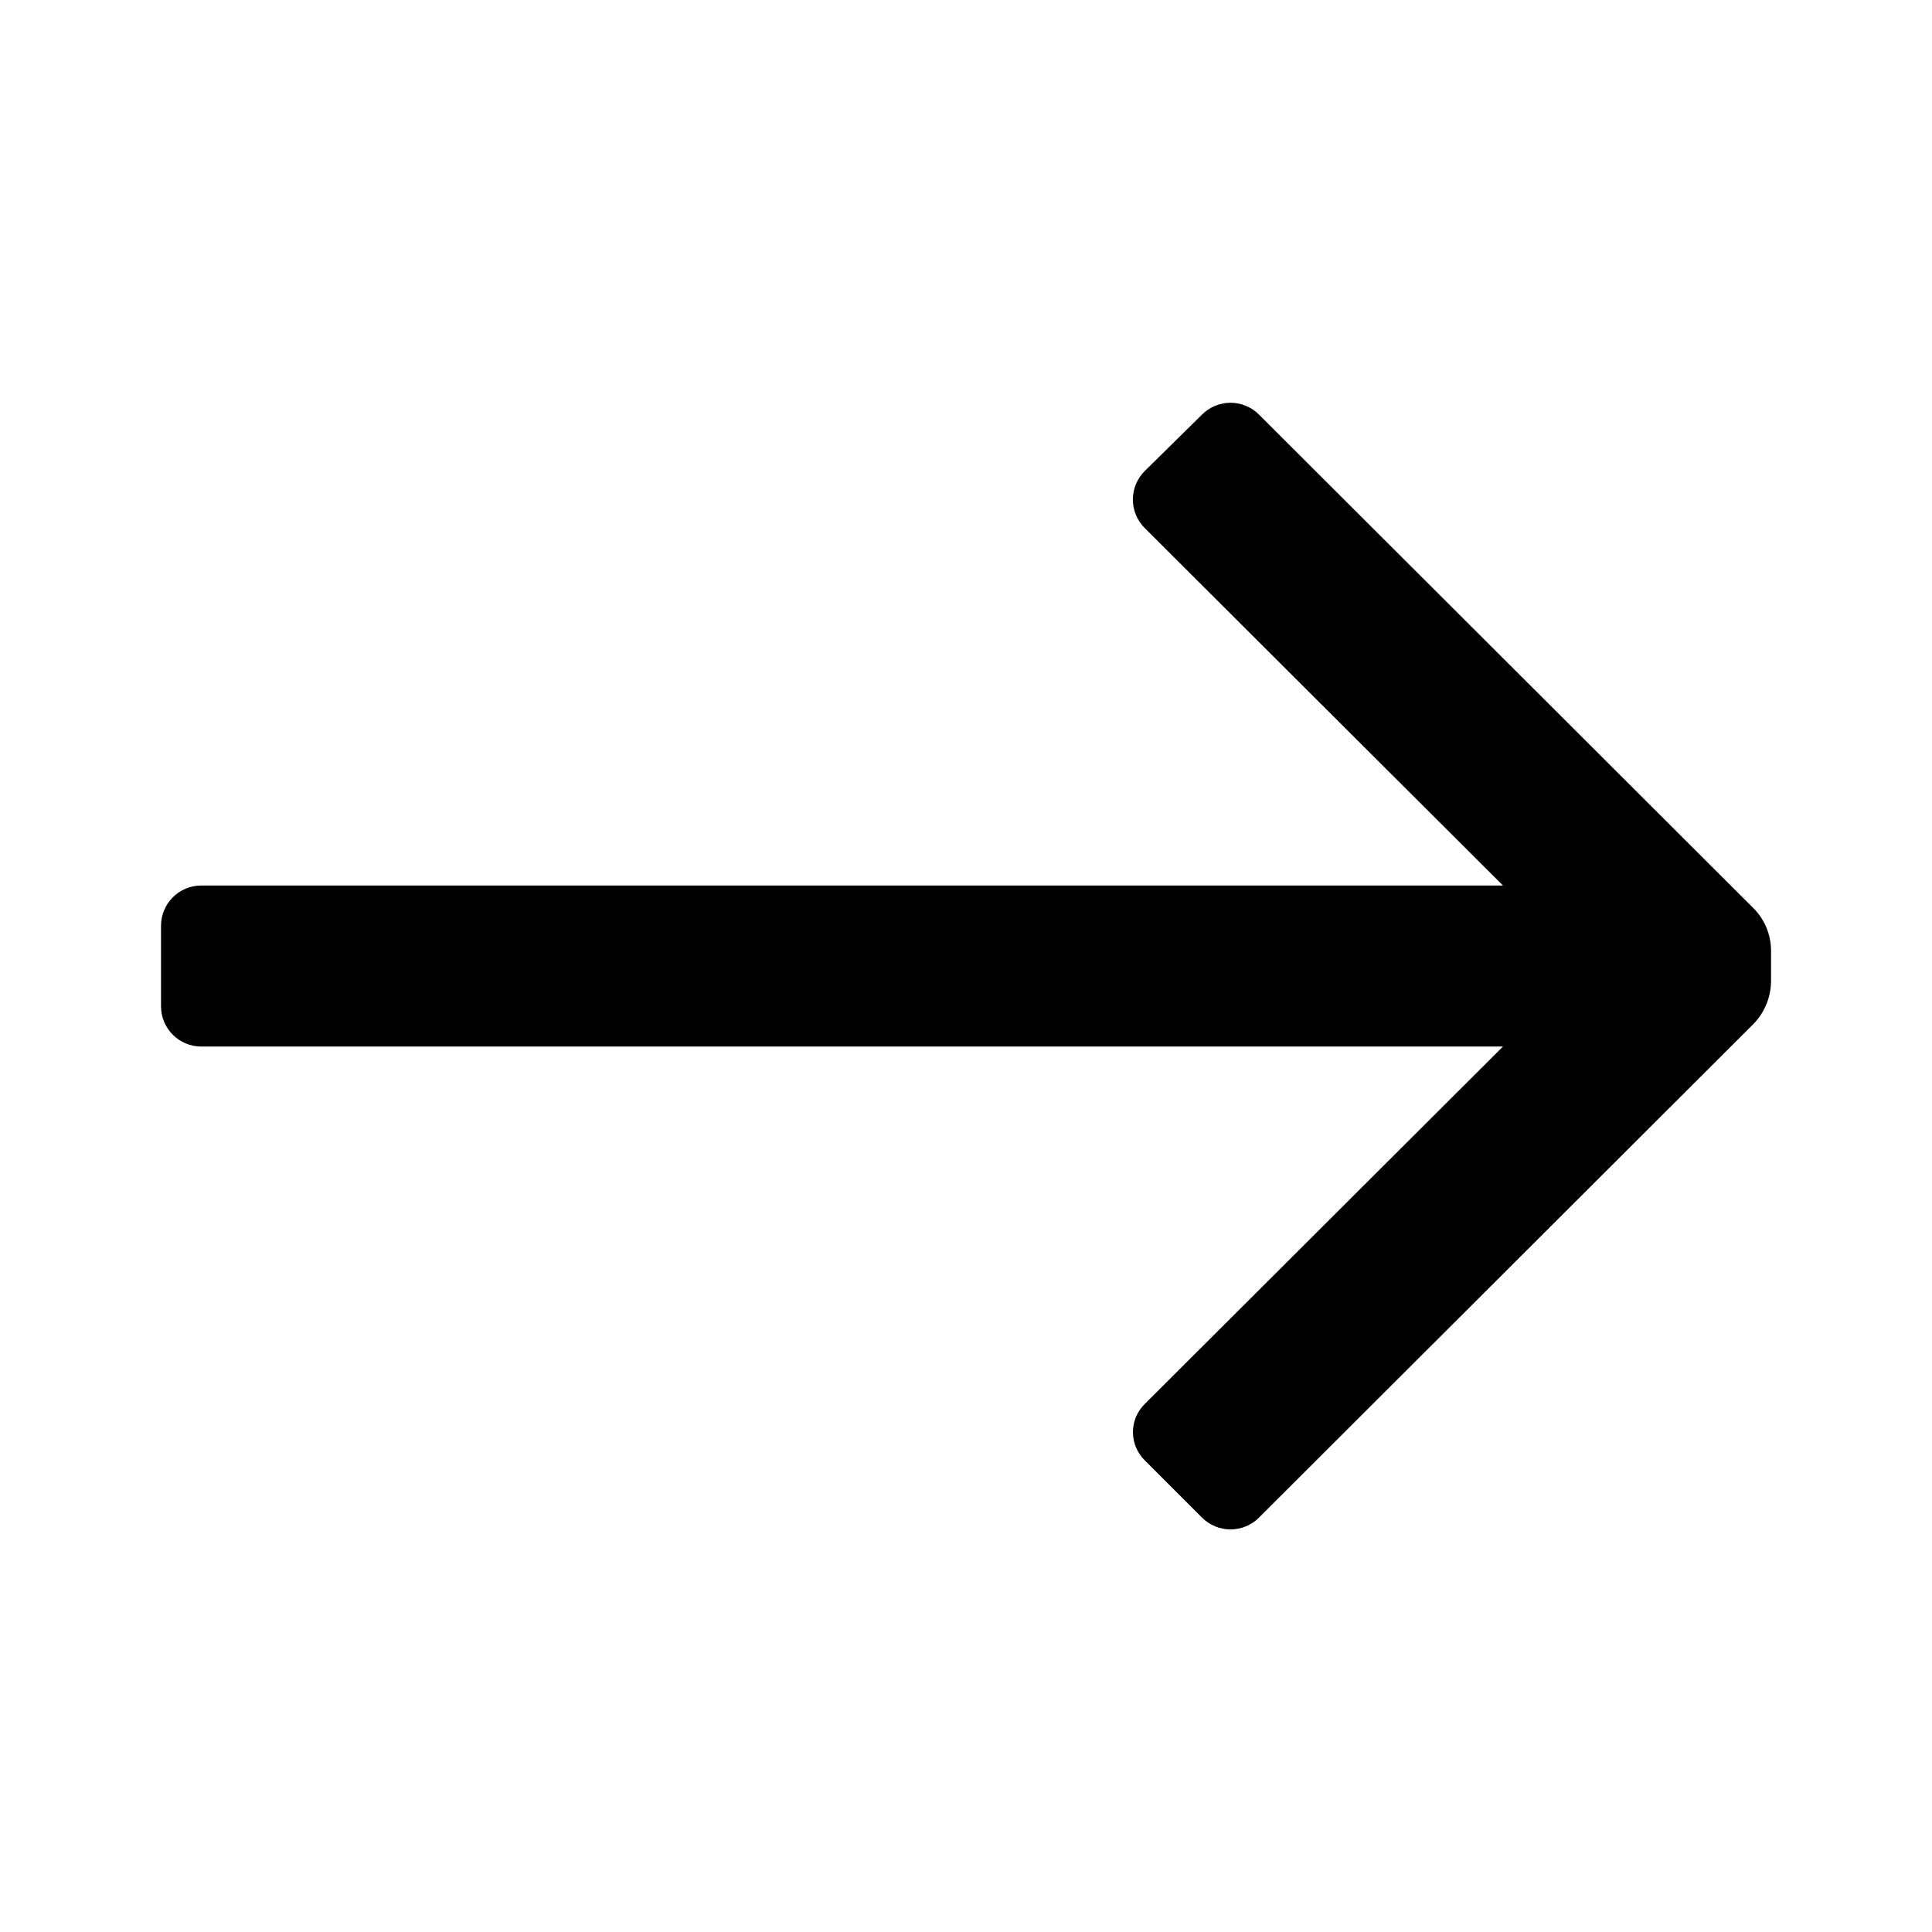 <svg version="1.1" xmlns="http://www.w3.org/2000/svg" width="32" height="32" viewBox="0 0 32 32">
    <path fill="currentColor"
        d="M2.667 16.667v-1.333c0-0.368 0.298-0.667 0.667-0.667h21.56l-5.933-5.92c-0.126-0.125-0.197-0.296-0.197-0.473s0.071-0.348 0.197-0.473l0.947-0.933c0.125-0.126 0.296-0.197 0.473-0.197s0.348 0.071 0.473 0.197l8.187 8.173c0.188 0.187 0.293 0.442 0.293 0.707v0.507c-0.003 0.265-0.108 0.518-0.293 0.707l-8.187 8.173c-0.125 0.126-0.296 0.197-0.473 0.197s-0.348-0.071-0.473-0.197l-0.947-0.947c-0.125-0.123-0.196-0.291-0.196-0.467s0.071-0.344 0.196-0.467l5.933-5.92h-21.56c-0.368 0-0.667-0.298-0.667-0.667z">
    </path>
</svg>